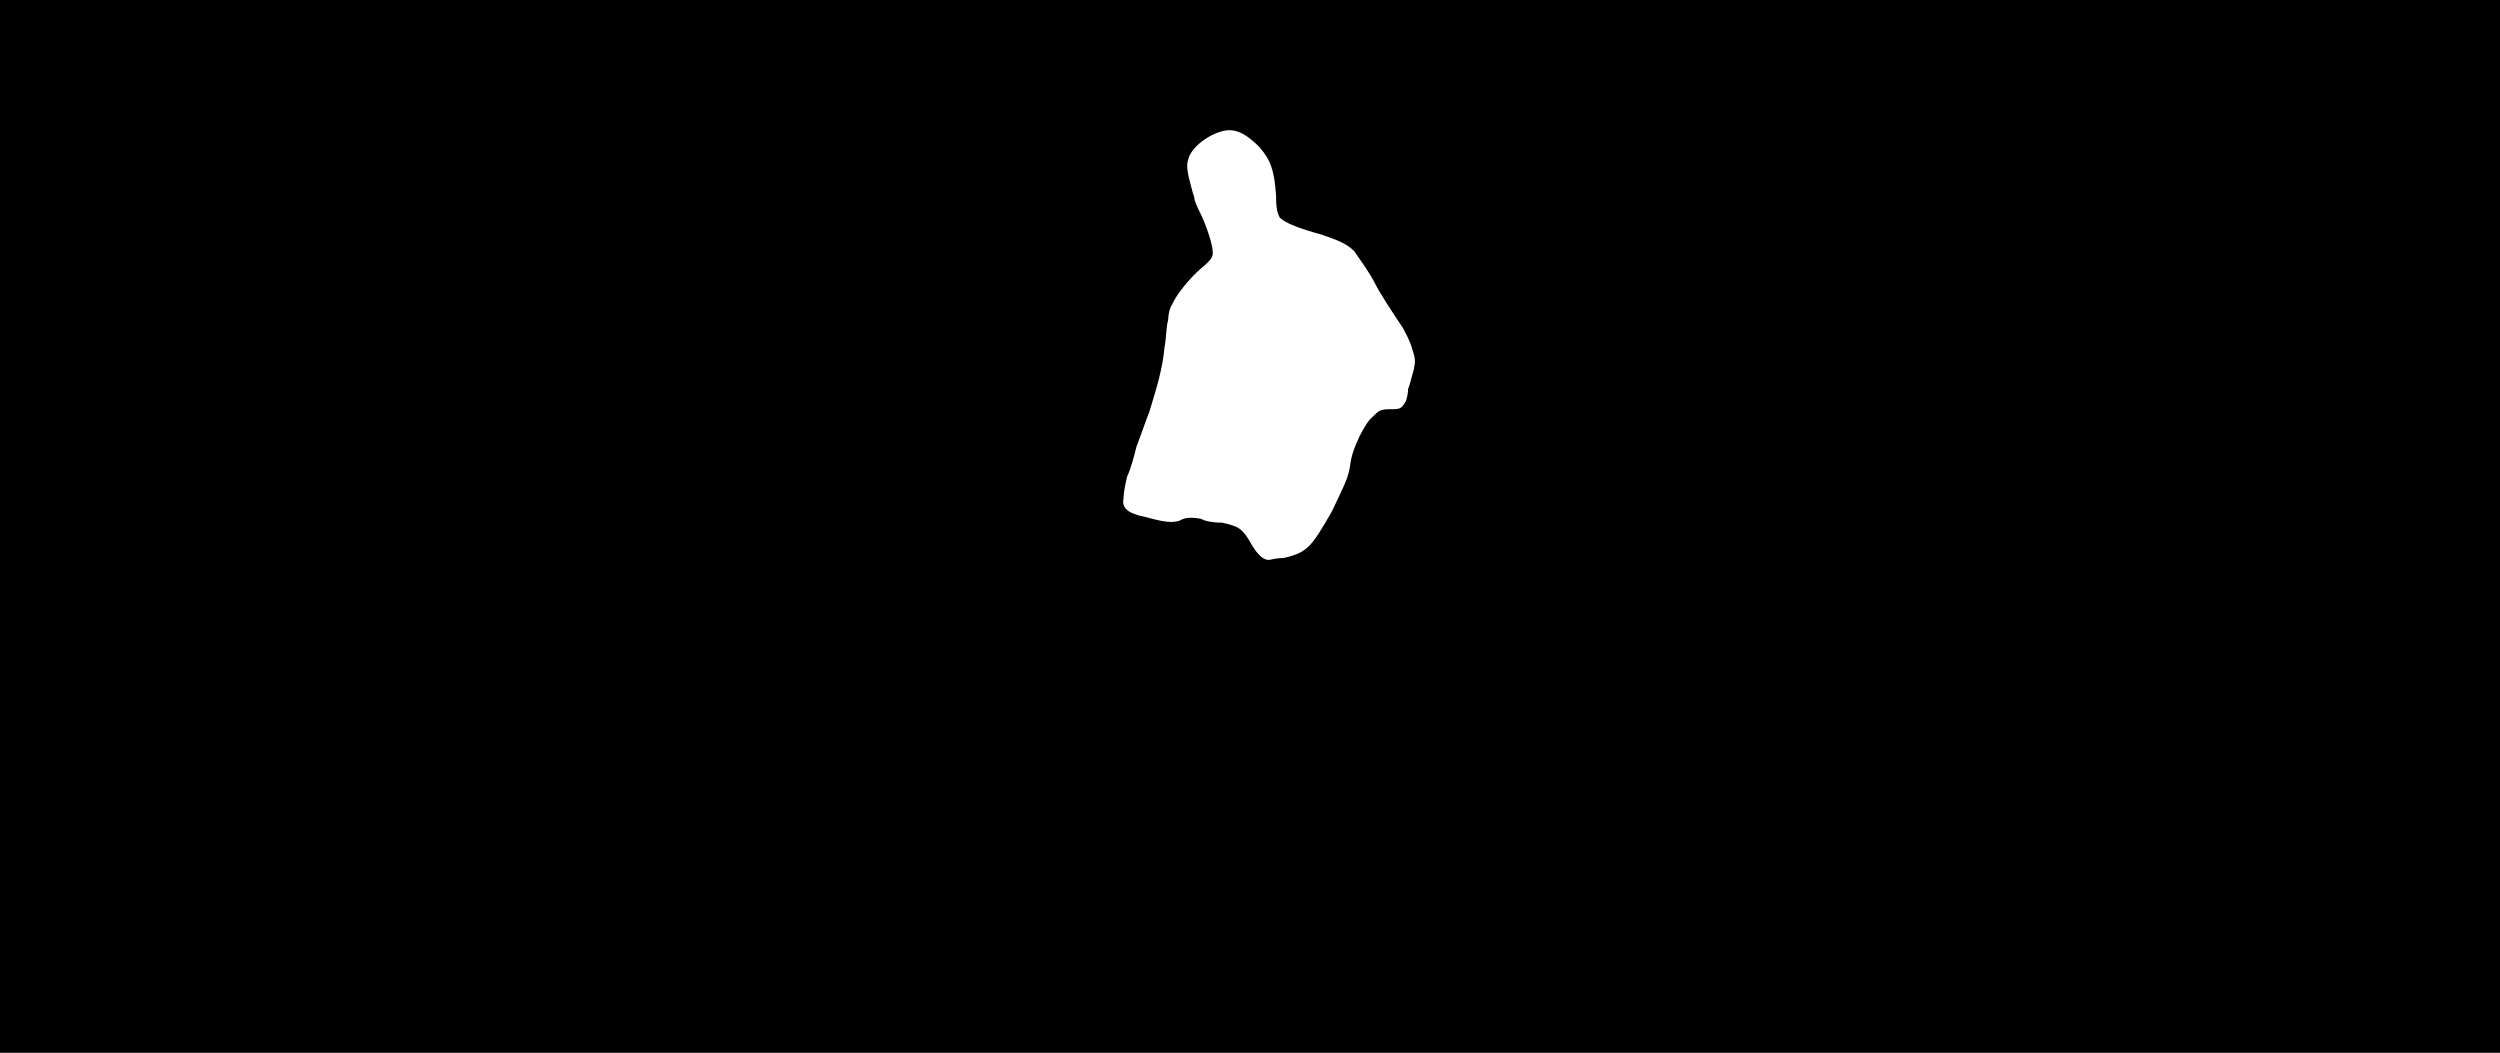 <svg xmlns="http://www.w3.org/2000/svg" width="1344" height="566"><path d="M0 283V0h1344v566H0V283m690 17c13-3 15-6 26-25 7-15 9-18 10-26s8-22 12-25c3-3 4-4 9-4s6 0 8-3c1-1 2-5 2-8 1-2 2-7 3-10 1-5 1-6-1-12-1-4-4-9-5-11-6-9-12-18-15-24s-9-14-11-17c-4-4-9-6-18-9-11-3-19-6-22-9-1-2-2-4-2-12-1-14-3-19-9-26-6-6-11-9-16-9-8 0-20 8-22 15-1 3-1 5 0 10 1 4 2 8 3 11 0 2 2 6 3 8 3 6 7 17 7 22 0 2-1 4-6 8-7 6-14 15-16 20-1 1-2 5-2 8-1 3-1 10-2 15-1 11-4 21-8 34-2 5-5 14-7 19-1 4-3 12-5 16-1 4-2 9-2 12-1 5 2 8 12 10 11 3 14 3 18 2 3-2 7-2 12-1 1 1 6 2 11 2 9 2 11 3 16 12 3 5 6 8 9 8 1 0 4-1 8-1z"/></svg>